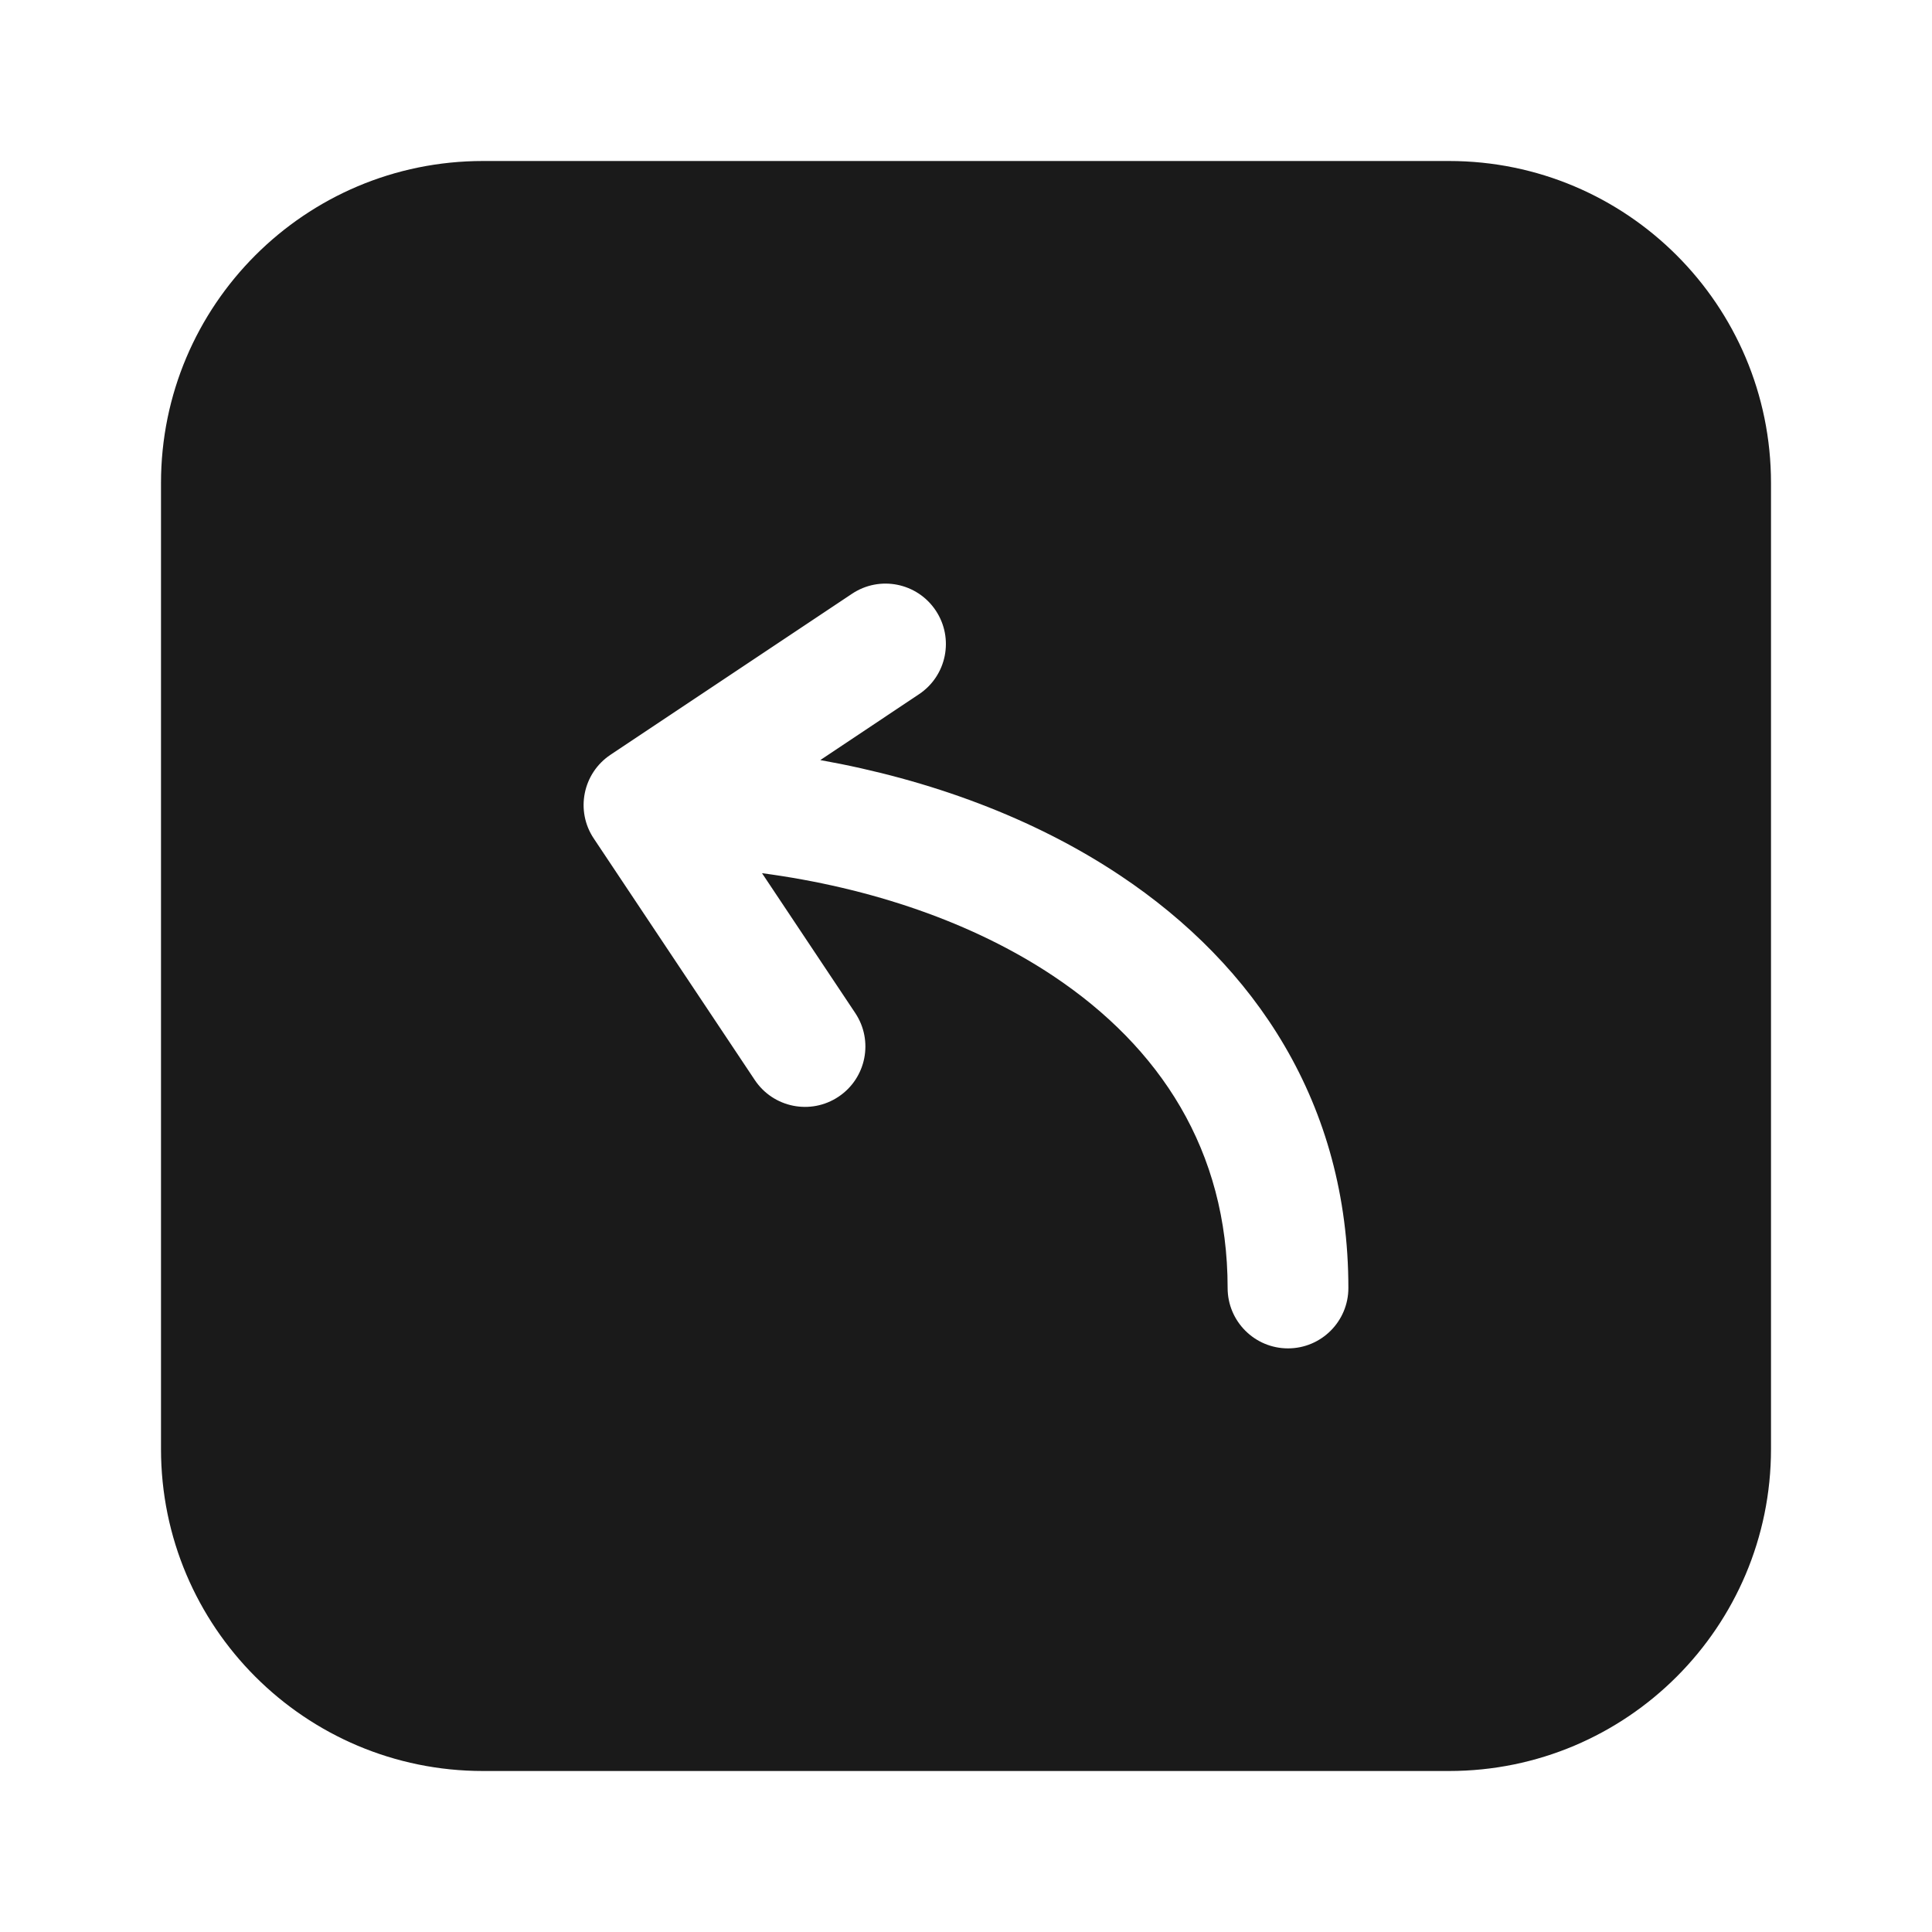 <svg width="24" height="24" viewBox="0 0 24 24" fill="none" xmlns="http://www.w3.org/2000/svg">
<rect width="24" height="24" fill="#A6A6A6"/>
<path d="M-1328 -805C-1328 -806.105 -1327.1 -807 -1326 -807H158C159.105 -807 160 -806.105 160 -805V745C160 746.105 159.105 747 158 747H-1326C-1327.1 747 -1328 746.105 -1328 745V-805Z" fill="white"/>
<path d="M-1326 -806H158V-808H-1326V-806ZM159 -805V745H161V-805H159ZM158 746H-1326V748H158V746ZM-1327 745V-805H-1329V745H-1327ZM-1326 746C-1326.55 746 -1327 745.552 -1327 745H-1329C-1329 746.657 -1327.66 748 -1326 748V746ZM159 745C159 745.552 158.552 746 158 746V748C159.657 748 161 746.657 161 745H159ZM158 -806C158.552 -806 159 -805.552 159 -805H161C161 -806.657 159.657 -808 158 -808V-806ZM-1326 -808C-1327.66 -808 -1329 -806.657 -1329 -805H-1327C-1327 -805.552 -1326.55 -806 -1326 -806V-808Z" fill="black" fill-opacity="0.1"/>
<path fill-rule="evenodd" clip-rule="evenodd" d="M6 2C3.791 2 2 3.791 2 6V18C2 20.209 3.791 22 6 22H18C20.209 22 22 20.209 22 18V6C22 3.791 20.209 2 18 2H6ZM10.584 7.376C10.929 7.146 11.394 7.239 11.624 7.584C11.854 7.929 11.761 8.394 11.416 8.624L10.19 9.442C11.545 9.684 12.838 10.157 13.916 10.876C15.589 11.991 16.75 13.709 16.75 16C16.75 16.414 16.414 16.75 16 16.75C15.586 16.75 15.25 16.414 15.25 16C15.25 14.291 14.411 13.009 13.084 12.124C12.088 11.46 10.821 11.027 9.466 10.847L10.624 12.584C10.854 12.929 10.761 13.394 10.416 13.624C10.071 13.854 9.606 13.761 9.376 13.416L7.376 10.416C7.146 10.072 7.239 9.606 7.584 9.376L10.584 7.376Z" fill="#1A1A1A"/>
</svg>
